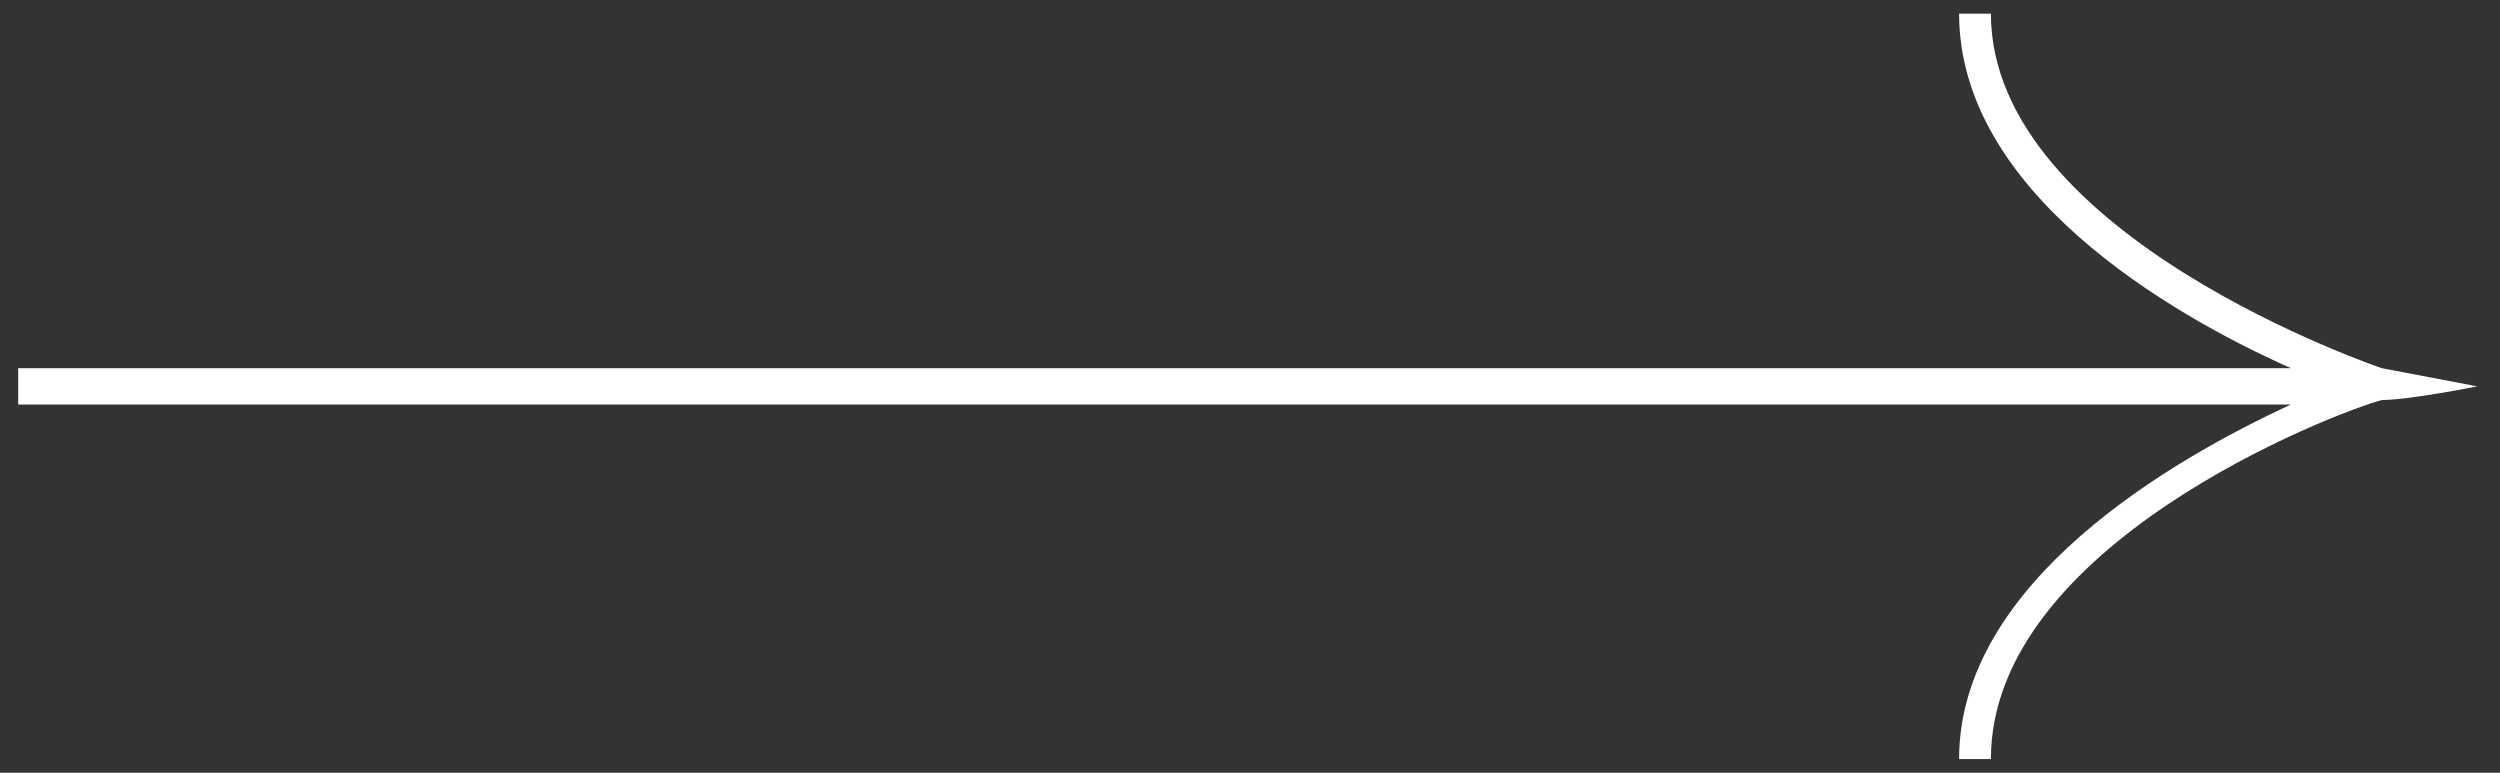 <?xml version="1.0" encoding="utf-8"?>
<!-- Generator: Adobe Illustrator 27.0.1, SVG Export Plug-In . SVG Version: 6.00 Build 0)  -->
<svg version="1.1" id="Layer_1" xmlns="http://www.w3.org/2000/svg" xmlns:xlink="http://www.w3.org/1999/xlink" x="0px" y="0px"
	 width="55px" height="17px" viewBox="0 0 55 17" style="enable-background:new 0 0 55 17;" xml:space="preserve">
<rect x="0" y="0" width="55" height="17" fill="#333333" stroke="none"/>
<style type="text/css">
	.st0{fill:#FFFFFF;}
</style>
<path class="st0" d="M43.8,16.7h-0.7c0-3.9,4.7-6.6,7.3-7.8h-50V8.1h50c-2.7-1.2-7.3-3.9-7.3-7.8h0.7c0,4.9,8.6,7.8,8.6,7.8l2.1,0.4
	c0,0-1.5,0.3-2.1,0.3C51.3,9.1,43.8,12,43.8,16.7z"/>
</svg>
